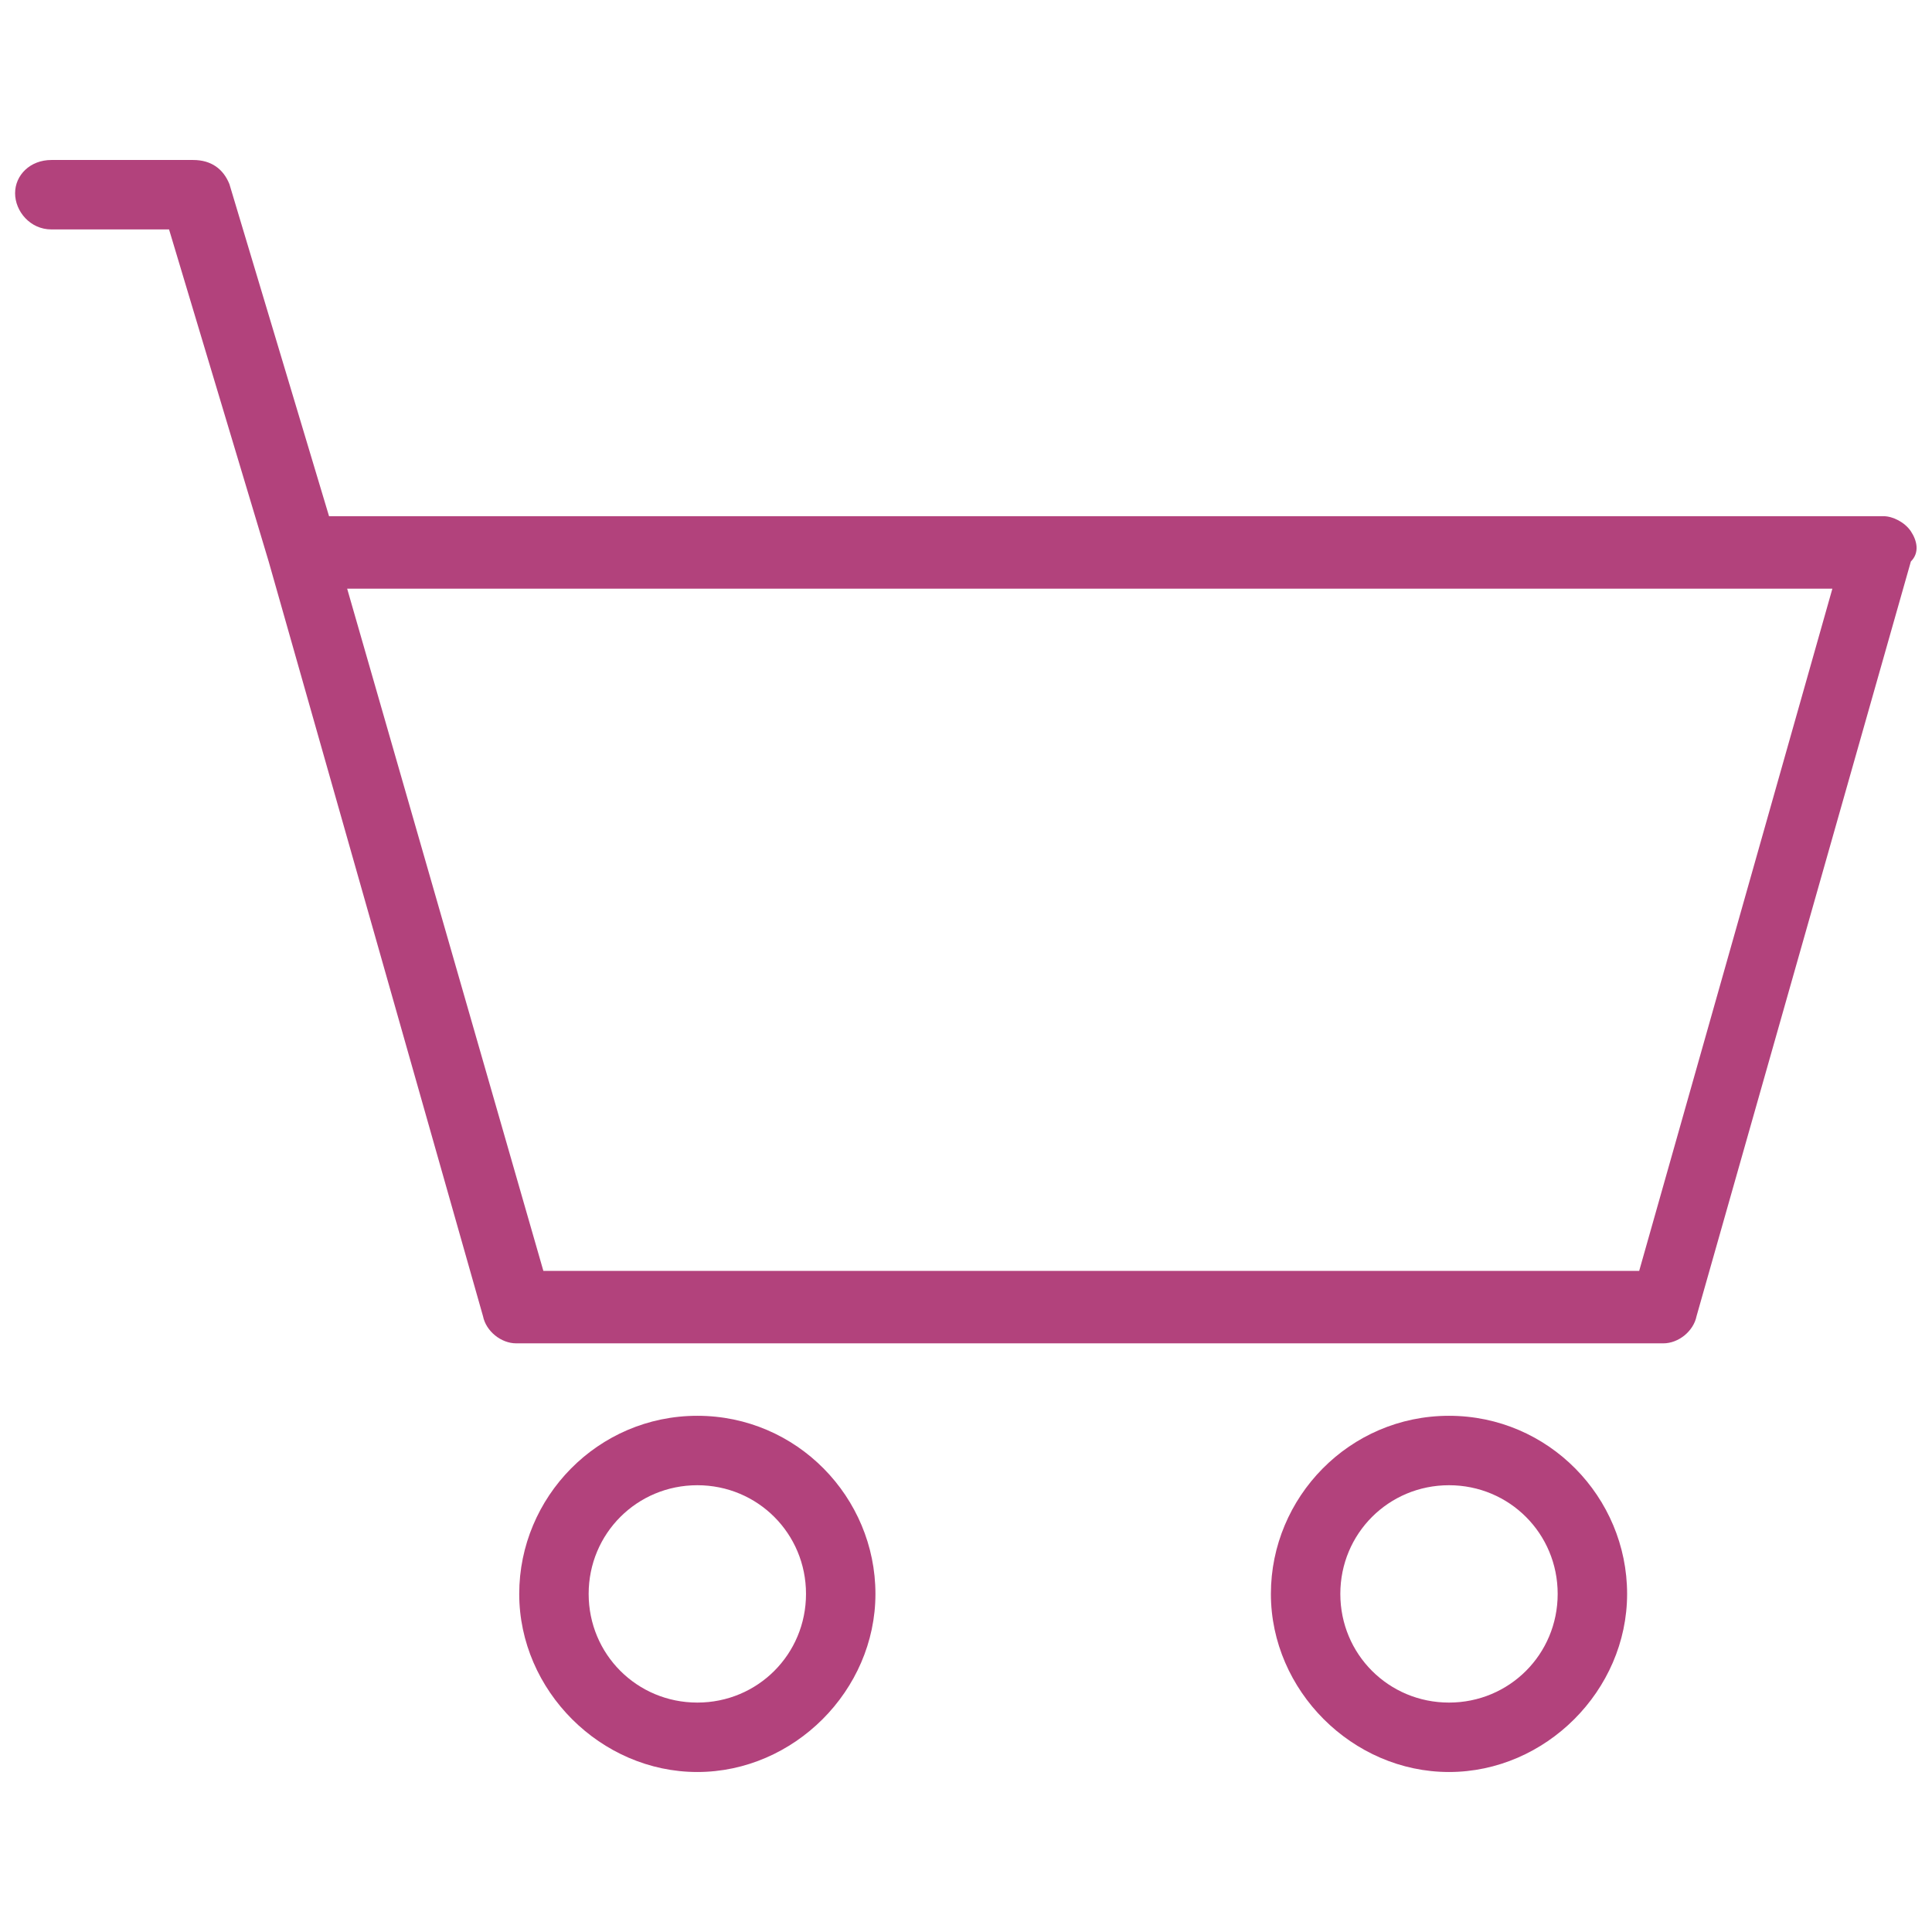<?xml version="1.0" encoding="utf-8"?>
<!-- Generator: Adobe Illustrator 21.0.2, SVG Export Plug-In . SVG Version: 6.00 Build 0)  -->
<svg version="1.1" id="Capa_1" xmlns="http://www.w3.org/2000/svg" xmlns:xlink="http://www.w3.org/1999/xlink" x="0px" y="0px"
	 viewBox="0 0 64 64" style="enable-background:new 0 0 64 64;" xml:space="preserve">
<style type="text/css">
	.st0{fill:#B2427C;}
</style>
<g>
	<g>
		<g>
			<path class="st0" d="M23.1,46.9c-3.3,0-5.9,2.7-5.9,5.9s2.7,5.9,5.9,5.9s5.9-2.7,5.9-5.9S26.4,46.9,23.1,46.9z M23.1,56.4
				c-2,0-3.6-1.6-3.6-3.6c0-2,1.6-3.6,3.6-3.6s3.6,1.6,3.6,3.6C26.7,54.8,25.1,56.4,23.1,56.4z"/>
		</g>
	</g>
	<g>
		<g>
			<path class="st0" d="M48,46.9c-3.3,0-5.9,2.7-5.9,5.9s2.7,5.9,5.9,5.9s5.9-2.7,5.9-5.9S51.3,46.9,48,46.9z M48,56.4
				c-2,0-3.6-1.6-3.6-3.6c0-2,1.6-3.6,3.6-3.6s3.6,1.6,3.6,3.6C51.6,54.8,50,56.4,48,56.4z"/>
		</g>
	</g>
	<g>
		<g>
			<path class="st0" d="M63.3,17.6c-0.2-0.3-0.6-0.5-0.9-0.5H10.9l-3.3-11C7.4,5.6,7,5.3,6.4,5.3H1.7C1,5.3,0.5,5.8,0.5,6.4
				S1,7.6,1.7,7.6h3.9l3.3,11l7.1,25c0.1,0.5,0.6,0.9,1.1,0.9h38c0.5,0,1-0.4,1.1-0.9l7.1-25C63.6,18.3,63.5,17.9,63.3,17.6z
				 M54.3,42.1H18l-6.5-22.6h49.2L54.3,42.1z"/>
		</g>
	</g>
</g>
</svg>
